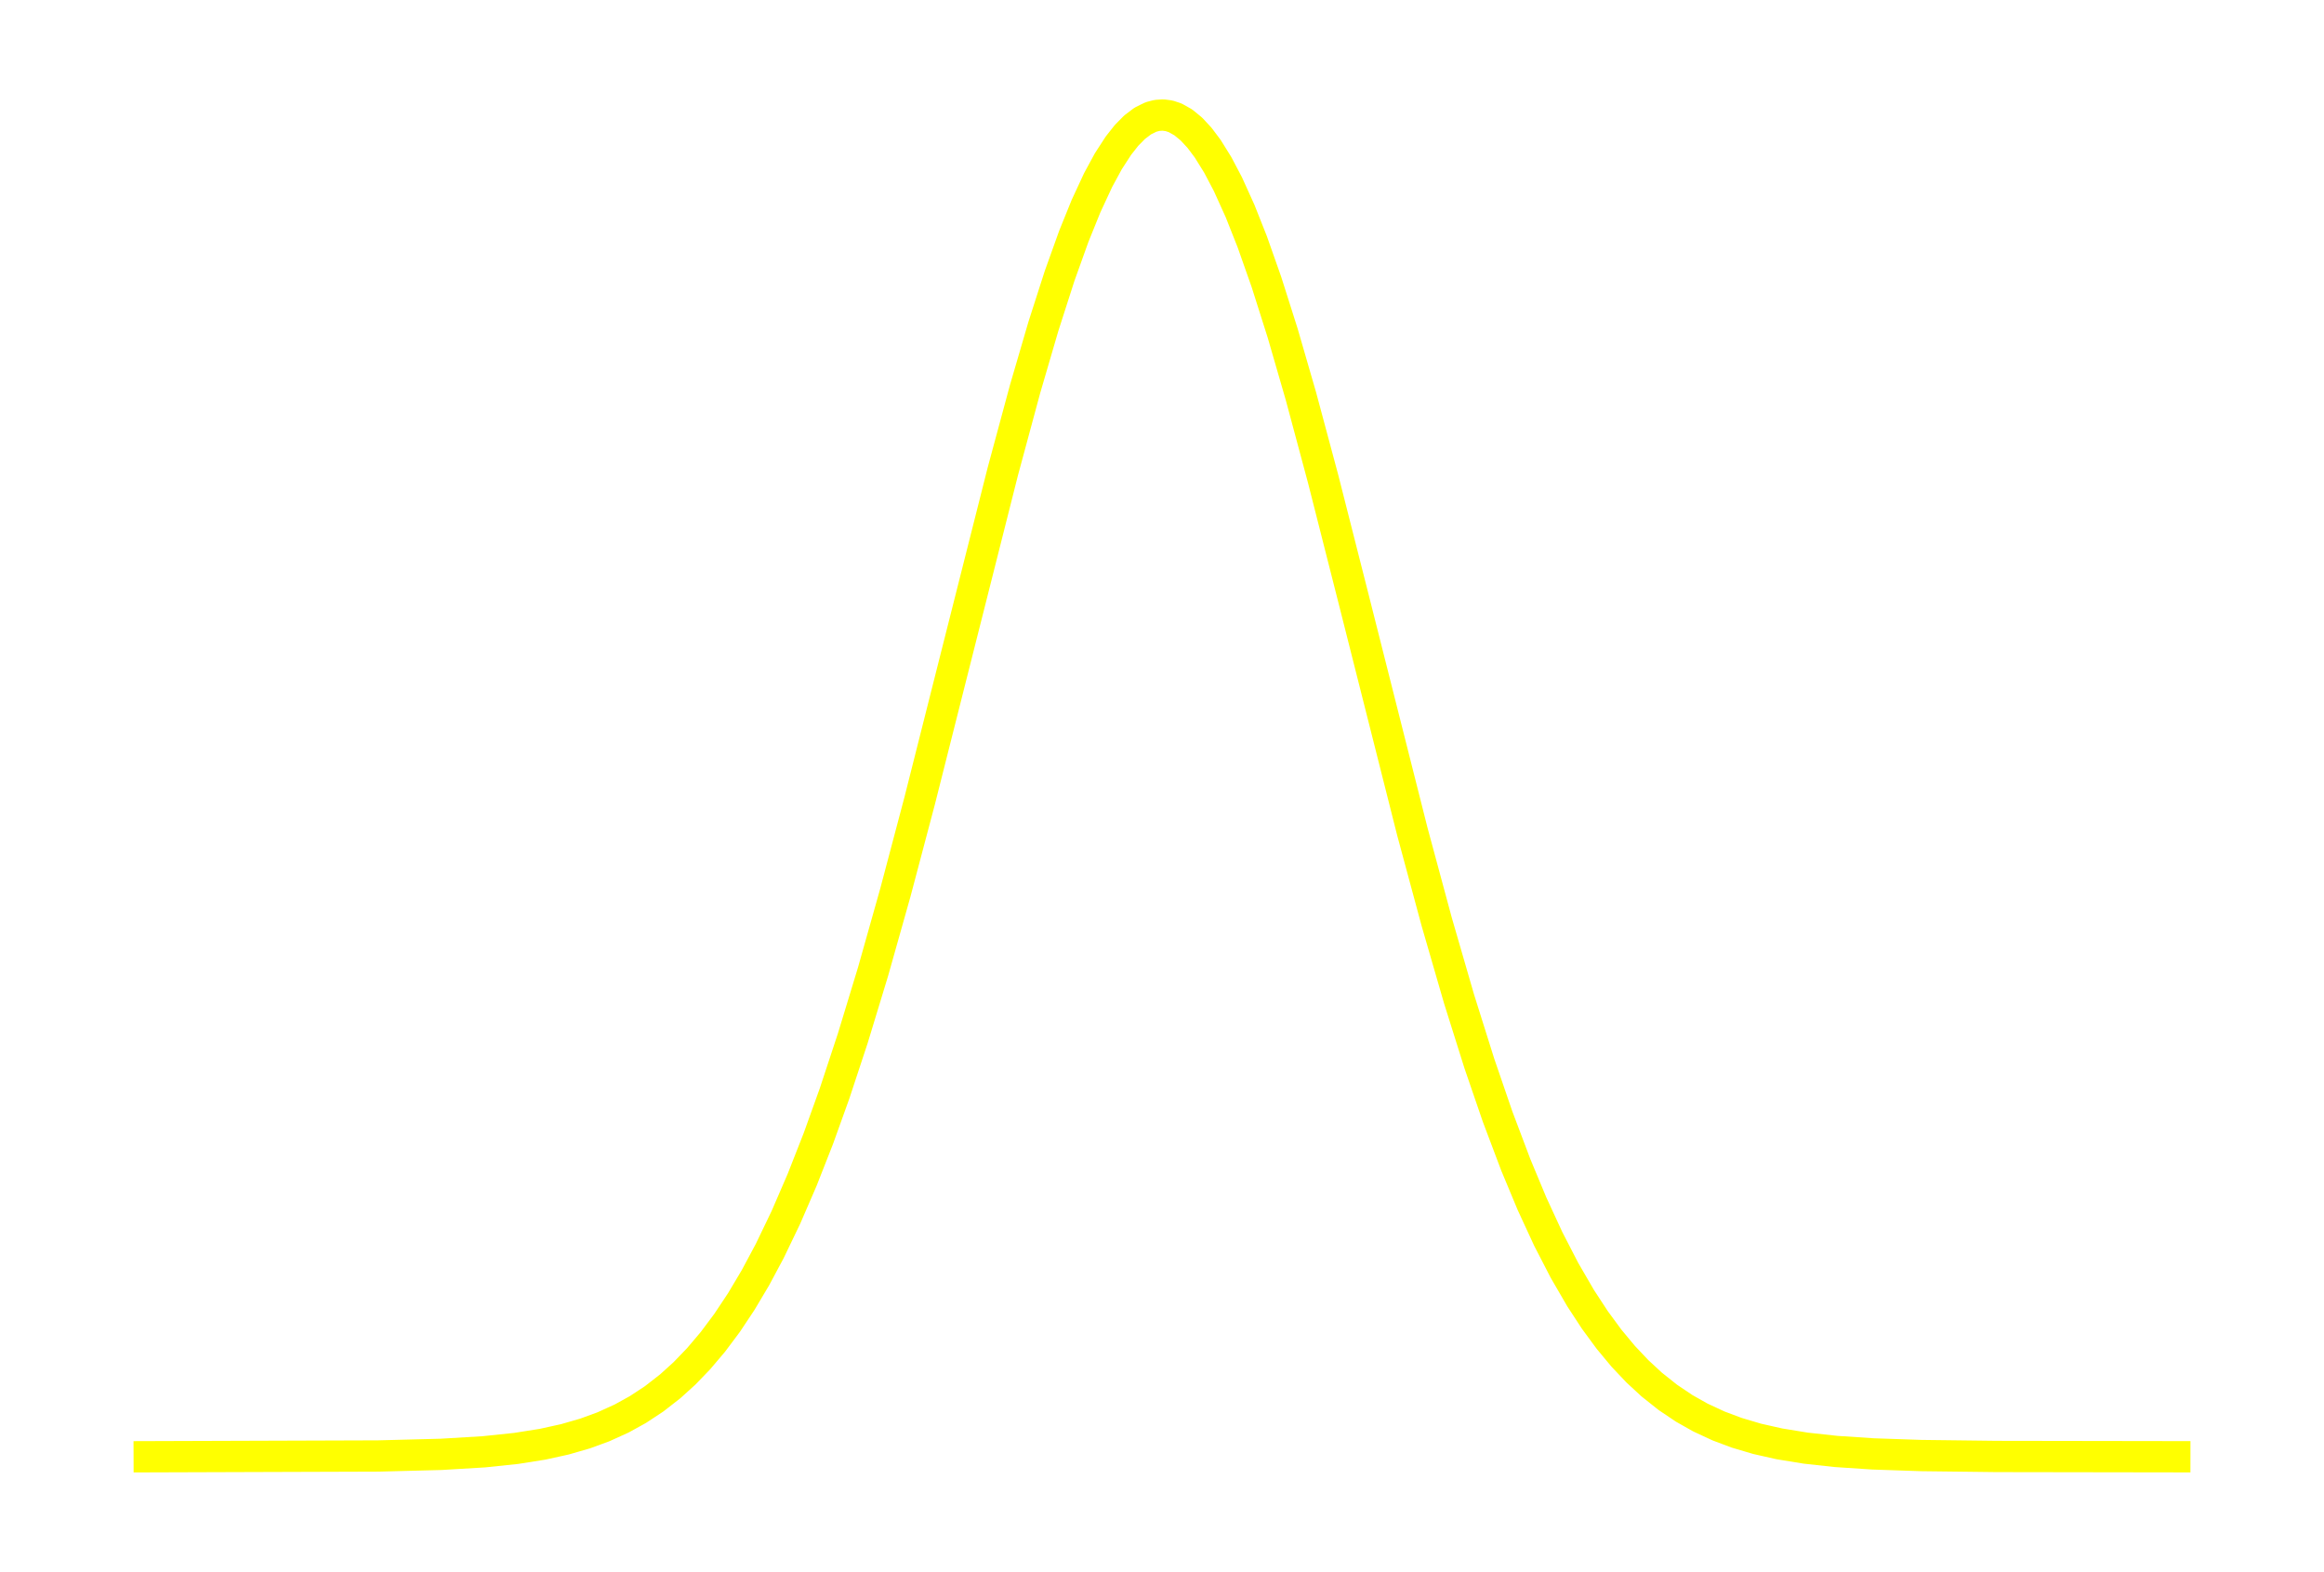 <?xml version="1.0" encoding="utf-8" standalone="no"?>
<!DOCTYPE svg PUBLIC "-//W3C//DTD SVG 1.1//EN"
  "http://www.w3.org/Graphics/SVG/1.1/DTD/svg11.dtd">
<svg xmlns:xlink="http://www.w3.org/1999/xlink" width="349.2pt" height="236.16pt" viewBox="0 0 349.2 236.16" xmlns="http://www.w3.org/2000/svg" version="1.1">
 <defs>
  <style type="text/css">*{stroke-linejoin: round; stroke-linecap: butt}</style>
 </defs>
 <g id="figure_1">
  <g id="patch_1">
   <path d="M 0 236.16 
L 349.2 236.16 
L 349.2 0 
L 0 0 
z
" style="fill: #ffffff"/>
  </g>
  <g id="axes_1">
   <g id="line2d_1">
    <path d="M 22.418 218.88 
L 56.846 218.767 
L 66.29 218.522 
L 72.688 218.14 
L 77.563 217.63 
L 81.524 217.002 
L 84.875 216.266 
L 87.922 215.386 
L 90.664 214.383 
L 93.406 213.137 
L 95.843 211.792 
L 98.281 210.188 
L 100.718 208.289 
L 102.851 206.356 
L 104.983 204.142 
L 107.116 201.623 
L 109.249 198.771 
L 111.381 195.564 
L 113.514 191.977 
L 115.647 187.991 
L 118.084 182.923 
L 120.521 177.292 
L 122.959 171.086 
L 125.396 164.306 
L 128.138 156.005 
L 131.185 145.99 
L 134.536 134.109 
L 138.192 120.302 
L 143.371 99.784 
L 150.684 70.827 
L 154.035 58.423 
L 156.777 49.042 
L 159.214 41.458 
L 161.347 35.512 
L 163.175 30.992 
L 165.003 27.055 
L 166.526 24.247 
L 168.05 21.893 
L 169.268 20.347 
L 170.487 19.11 
L 171.706 18.187 
L 172.924 17.583 
L 173.838 17.341 
L 174.752 17.28 
L 175.666 17.401 
L 176.58 17.704 
L 177.799 18.388 
L 179.018 19.39 
L 180.236 20.705 
L 181.455 22.326 
L 182.978 24.773 
L 184.502 27.669 
L 186.33 31.706 
L 188.158 36.319 
L 190.29 42.363 
L 192.728 50.044 
L 195.47 59.512 
L 198.821 71.995 
L 203.391 89.999 
L 212.227 124.987 
L 215.883 138.526 
L 219.234 150.092 
L 222.281 159.78 
L 225.023 167.767 
L 227.765 175.032 
L 230.202 180.878 
L 232.639 186.155 
L 235.077 190.88 
L 237.514 195.075 
L 239.647 198.336 
L 241.779 201.236 
L 243.912 203.802 
L 246.045 206.057 
L 248.177 208.029 
L 250.615 209.967 
L 253.052 211.606 
L 255.489 212.982 
L 258.231 214.257 
L 260.973 215.285 
L 264.02 216.188 
L 267.371 216.944 
L 271.332 217.589 
L 275.902 218.088 
L 281.386 218.453 
L 288.698 218.702 
L 299.971 218.839 
L 326.782 218.88 
L 326.782 218.88 
" clip-path="url(#p4218bb22d2)" style="fill: none; stroke: #ffff00; stroke-width: 4.7; stroke-linecap: square"/>
   </g>
  </g>
 </g>
 <defs>
  <clipPath id="p4218bb22d2">
   <rect x="7.2" y="7.2" width="334.8" height="221.76"/>
  </clipPath>
 </defs>
</svg>
